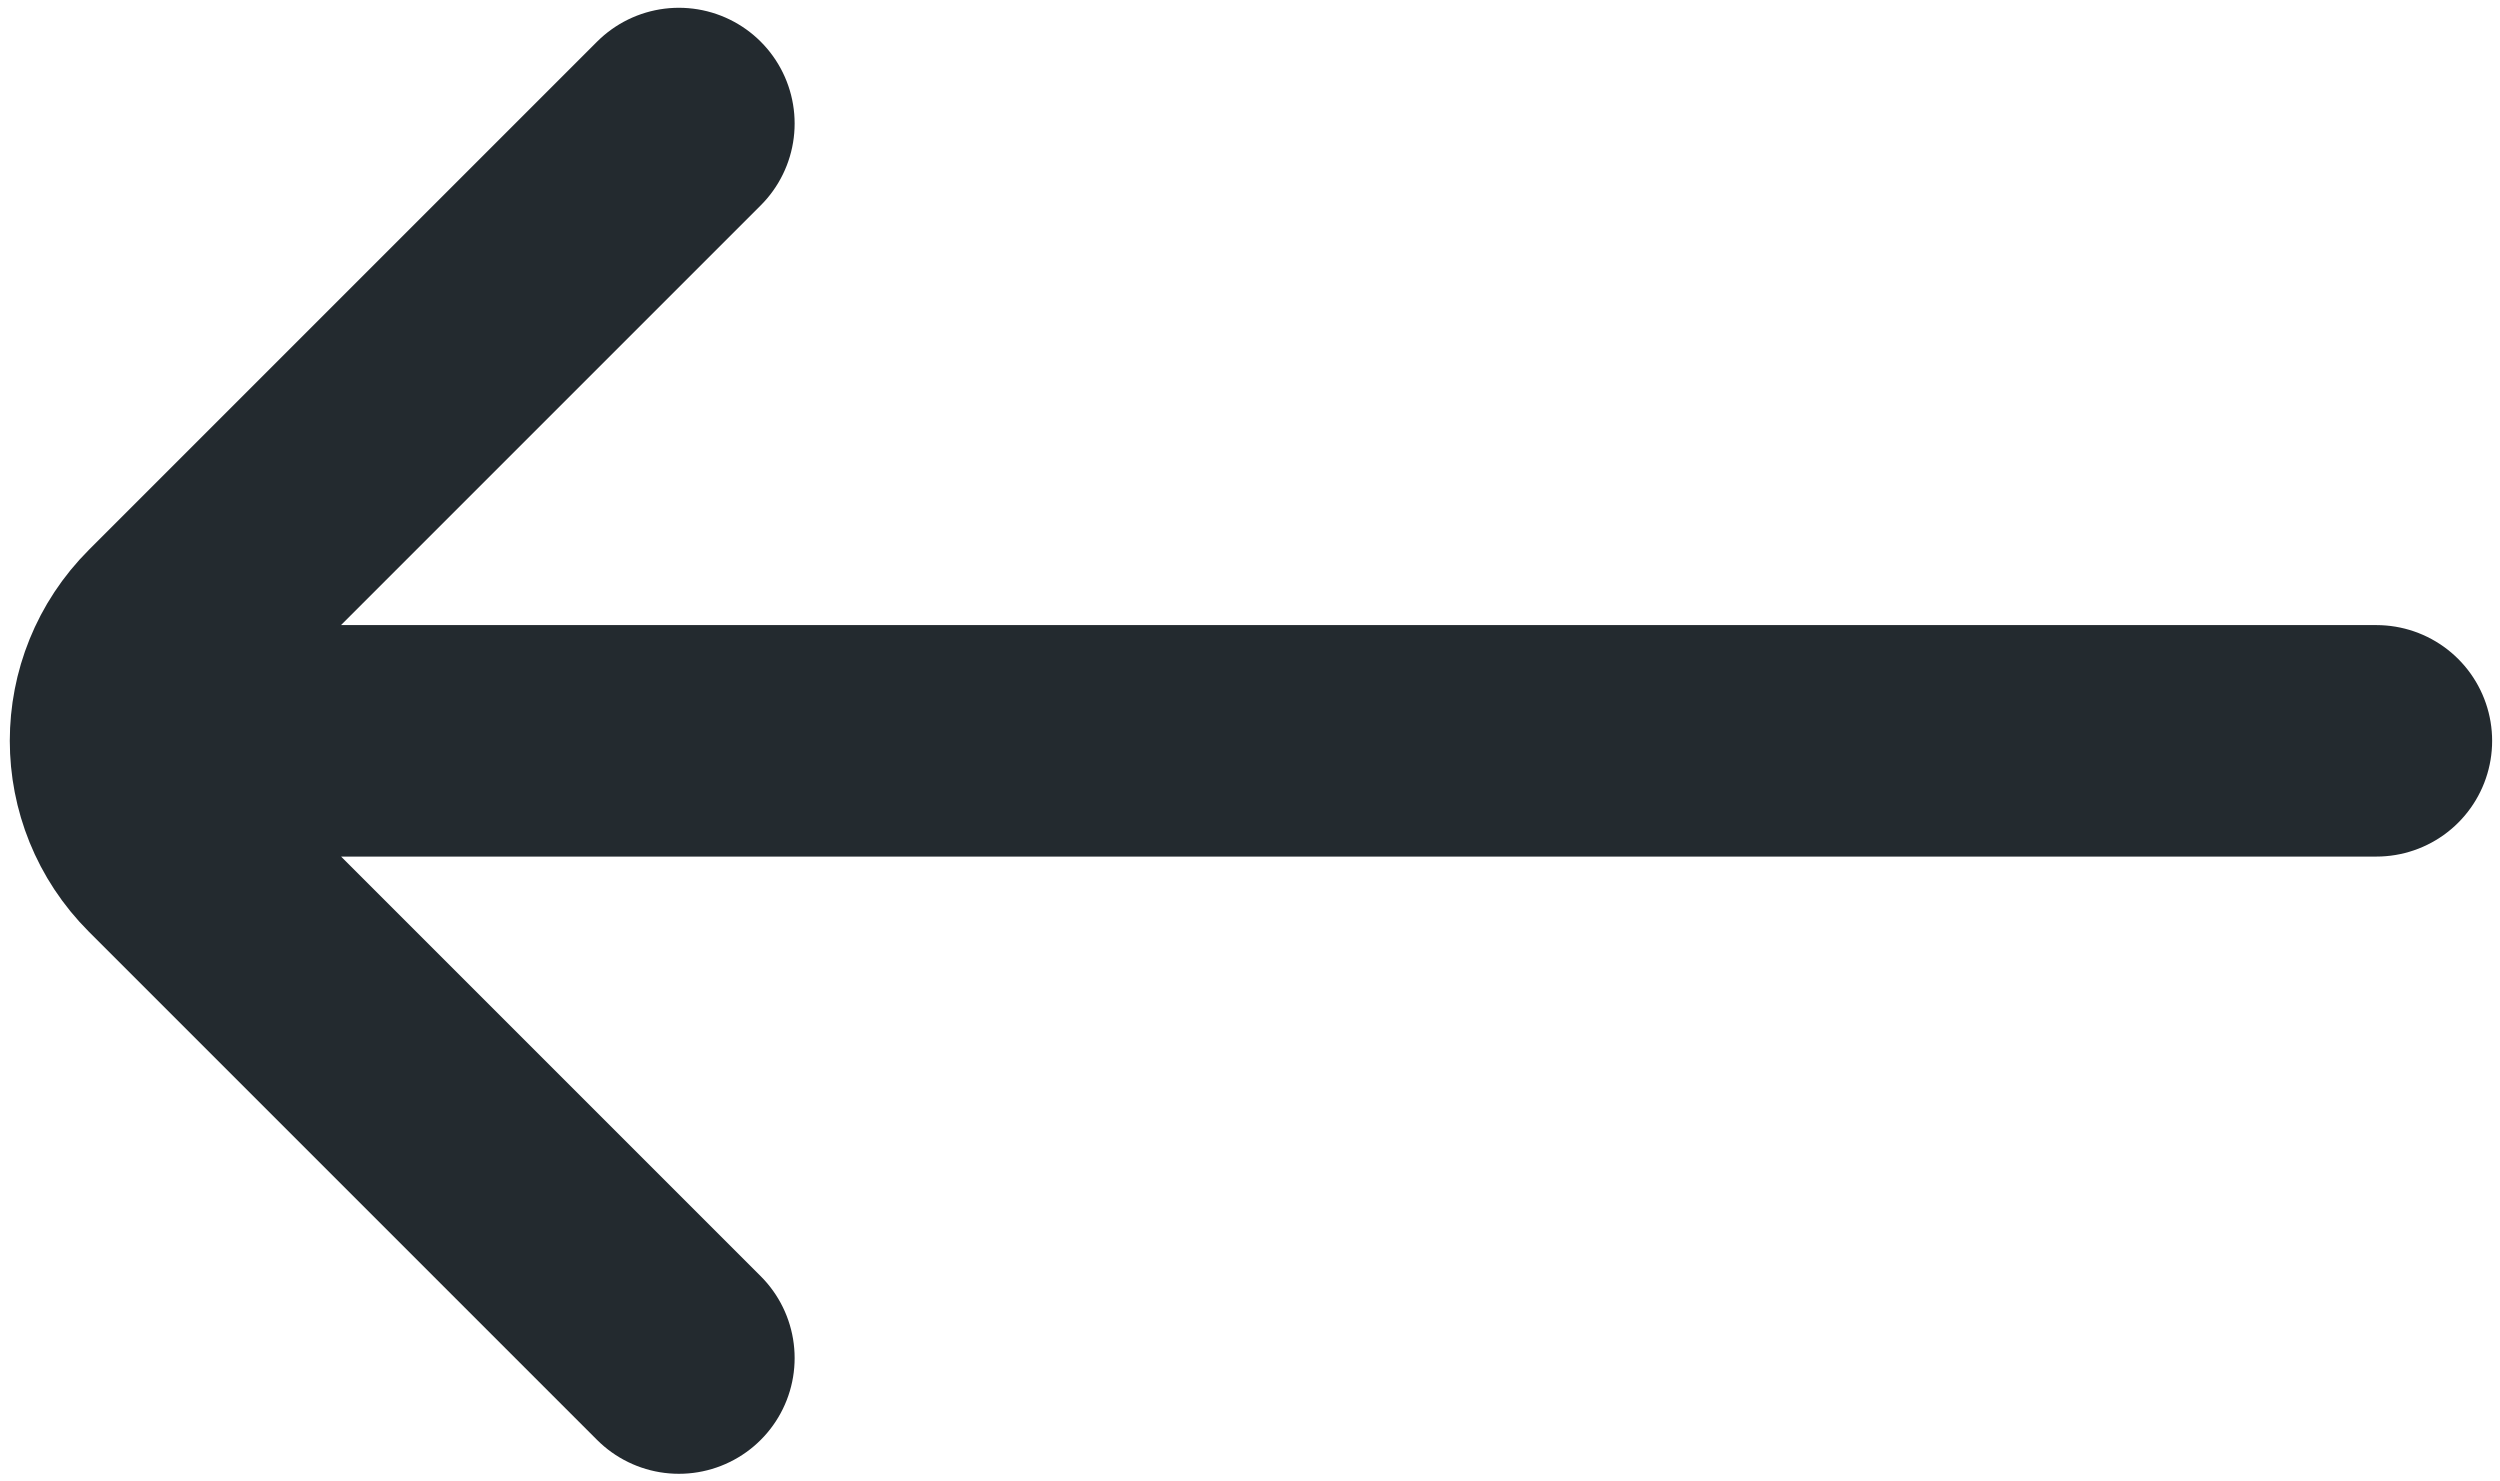<svg width="27" height="16" viewBox="0 0 27 16" fill="none" xmlns="http://www.w3.org/2000/svg">
<path d="M7.332 1.334L1.844 6.822C1.193 7.473 1.193 8.528 1.844 9.179L7.332 14.667M2.332 8.001L25.665 8.001" stroke="#232A2F" stroke-width="2.5" stroke-linecap="round"/>
</svg>
